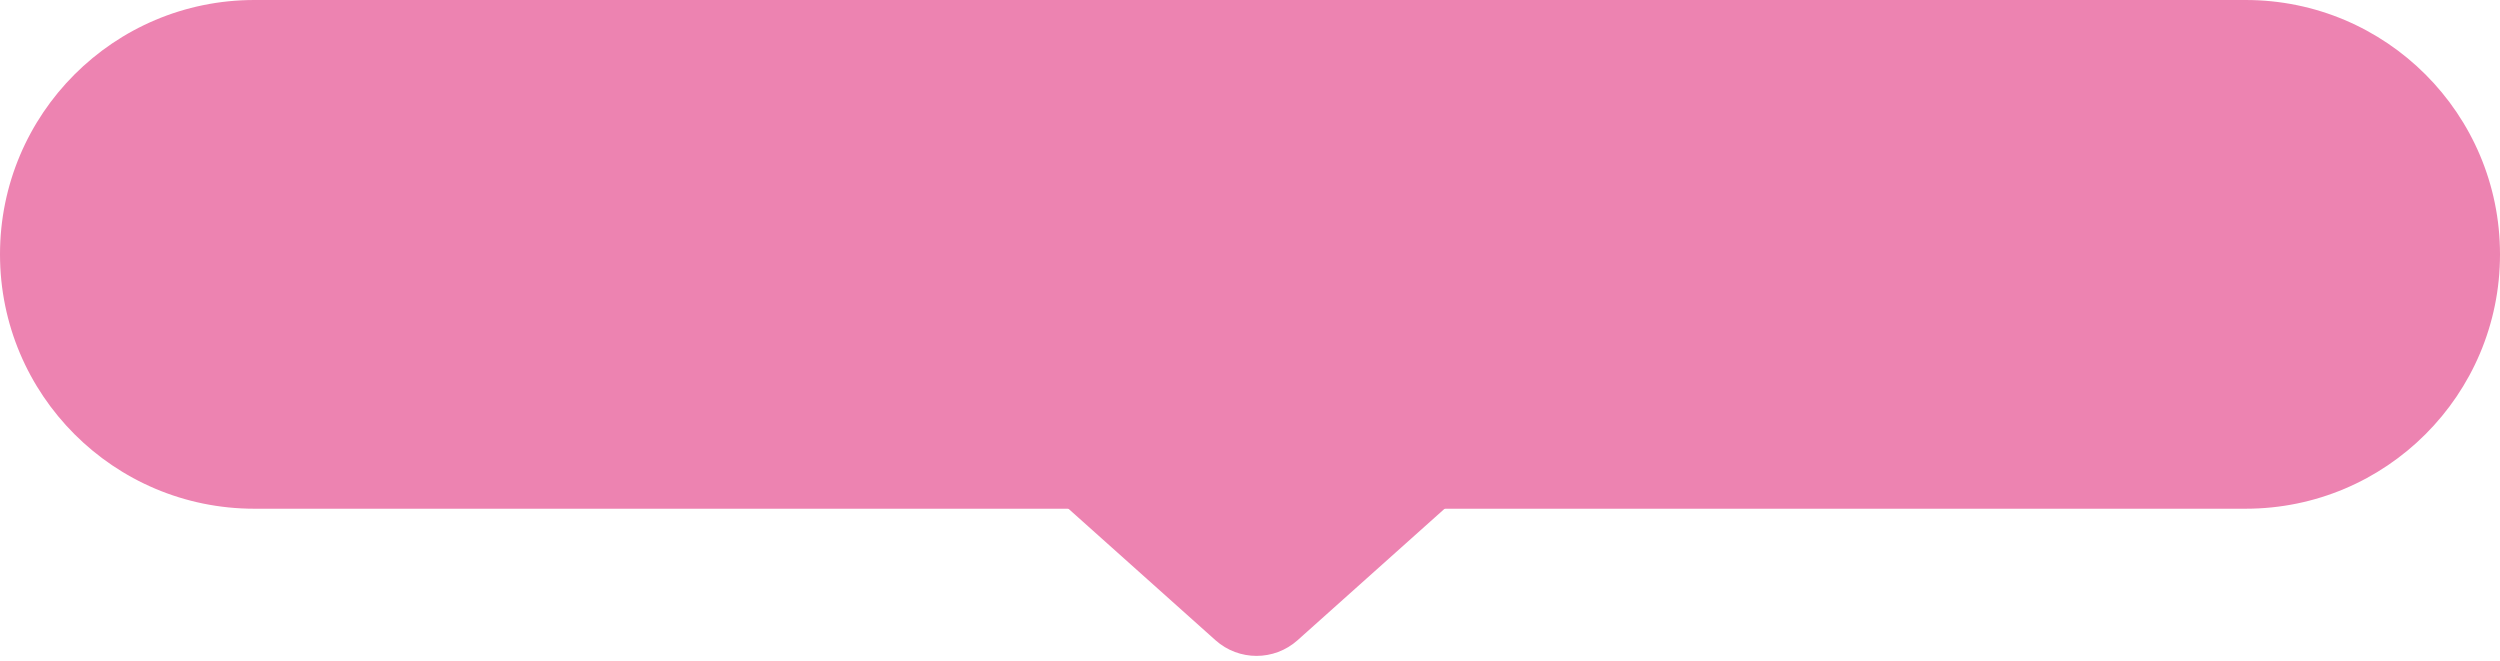 <?xml version="1.0" encoding="UTF-8"?><svg xmlns="http://www.w3.org/2000/svg" width="344" height="91" viewBox="0 0 344 91"><path d="M178.547,88.093l22.78-20.372h-56.858l22.78,20.372c3.217,2.877,8.083,2.877,11.3,0" fill="#ed83b1" stroke-width="0"/><rect x="144.469" y="67.721" width="56.858" height="22.529" fill="none" stroke-width="0"/><path d="M35,0h274C328.33,0,344,15.67,344,35s-15.67,35-35,35H35C15.67,70,0,54.33,0,35S15.67,0,35,0Z" fill="#ed83b1" stroke-width="0"/></svg>